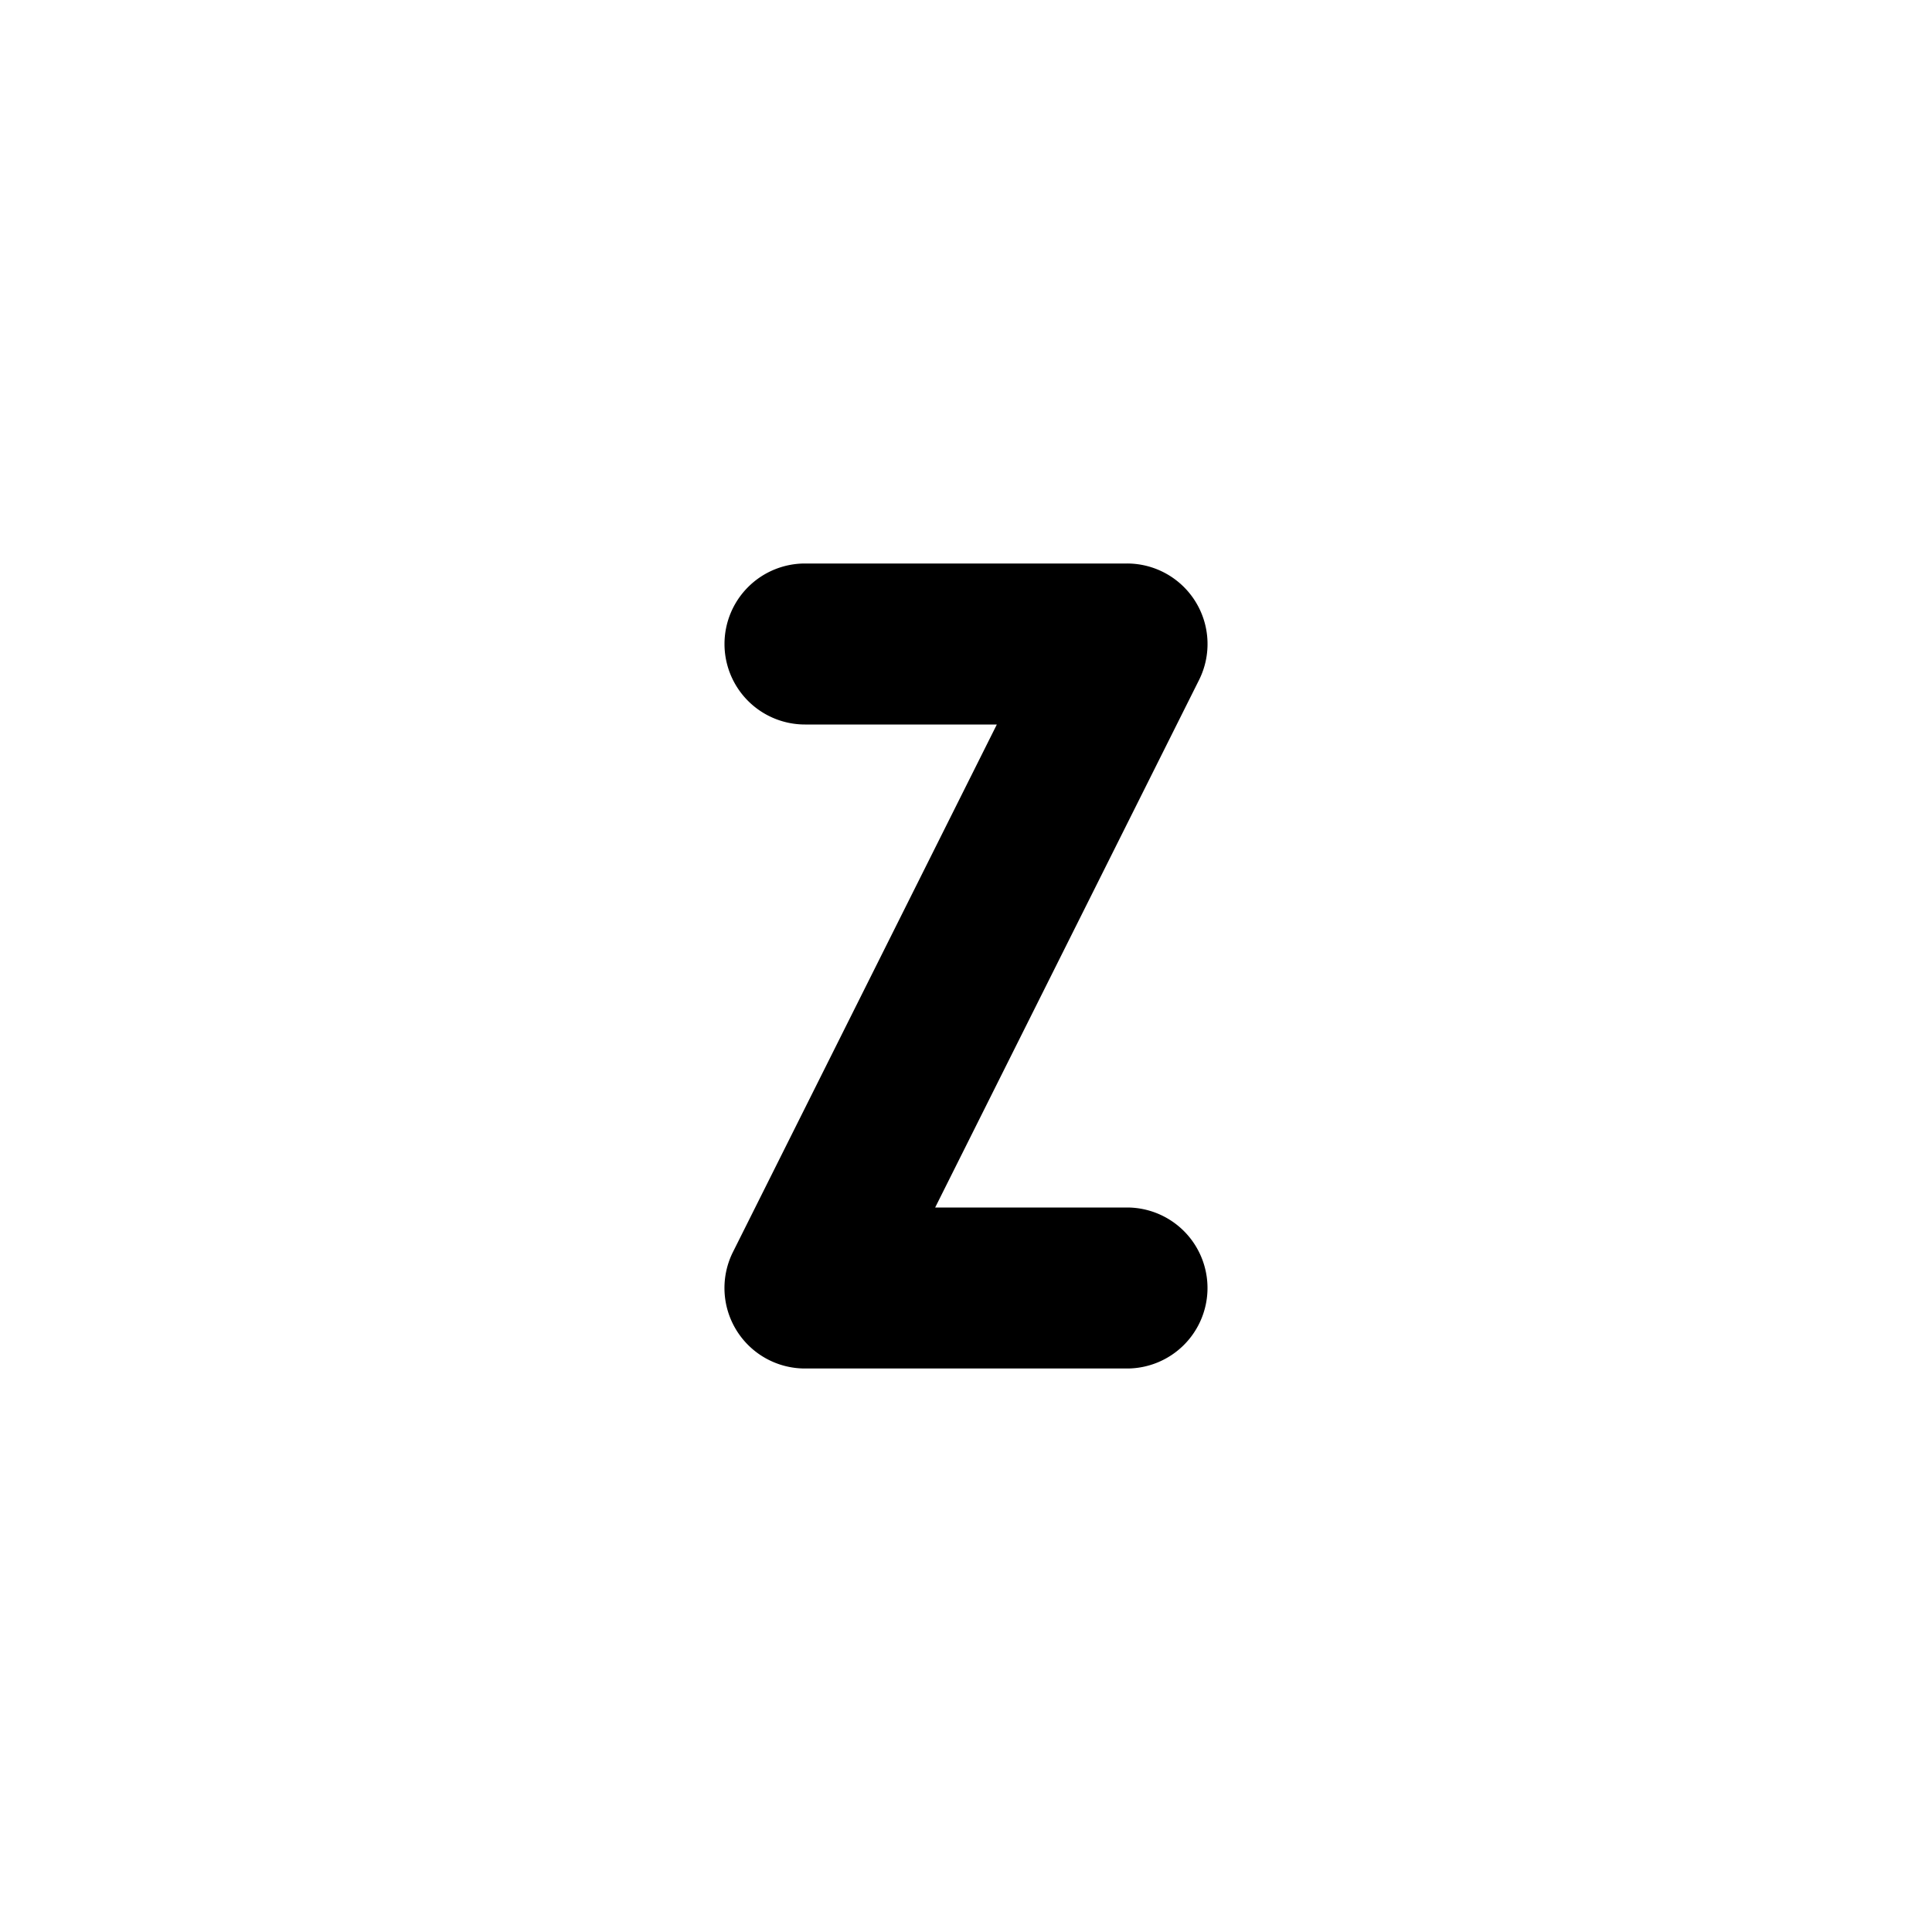 <svg xmlns="http://www.w3.org/2000/svg" width="24" height="24" viewBox="0 0 24 24"><path d="M10 7a1 1 0 0 0-1 1 1 1 0 0 0 1 1h2.383l-3.278 6.553A1 1 0 0 0 10 17h4a1 1 0 0 0 1-1 1 1 0 0 0-1-1h-2.383l3.278-6.553A1 1 0 0 0 14 7z"/></svg>